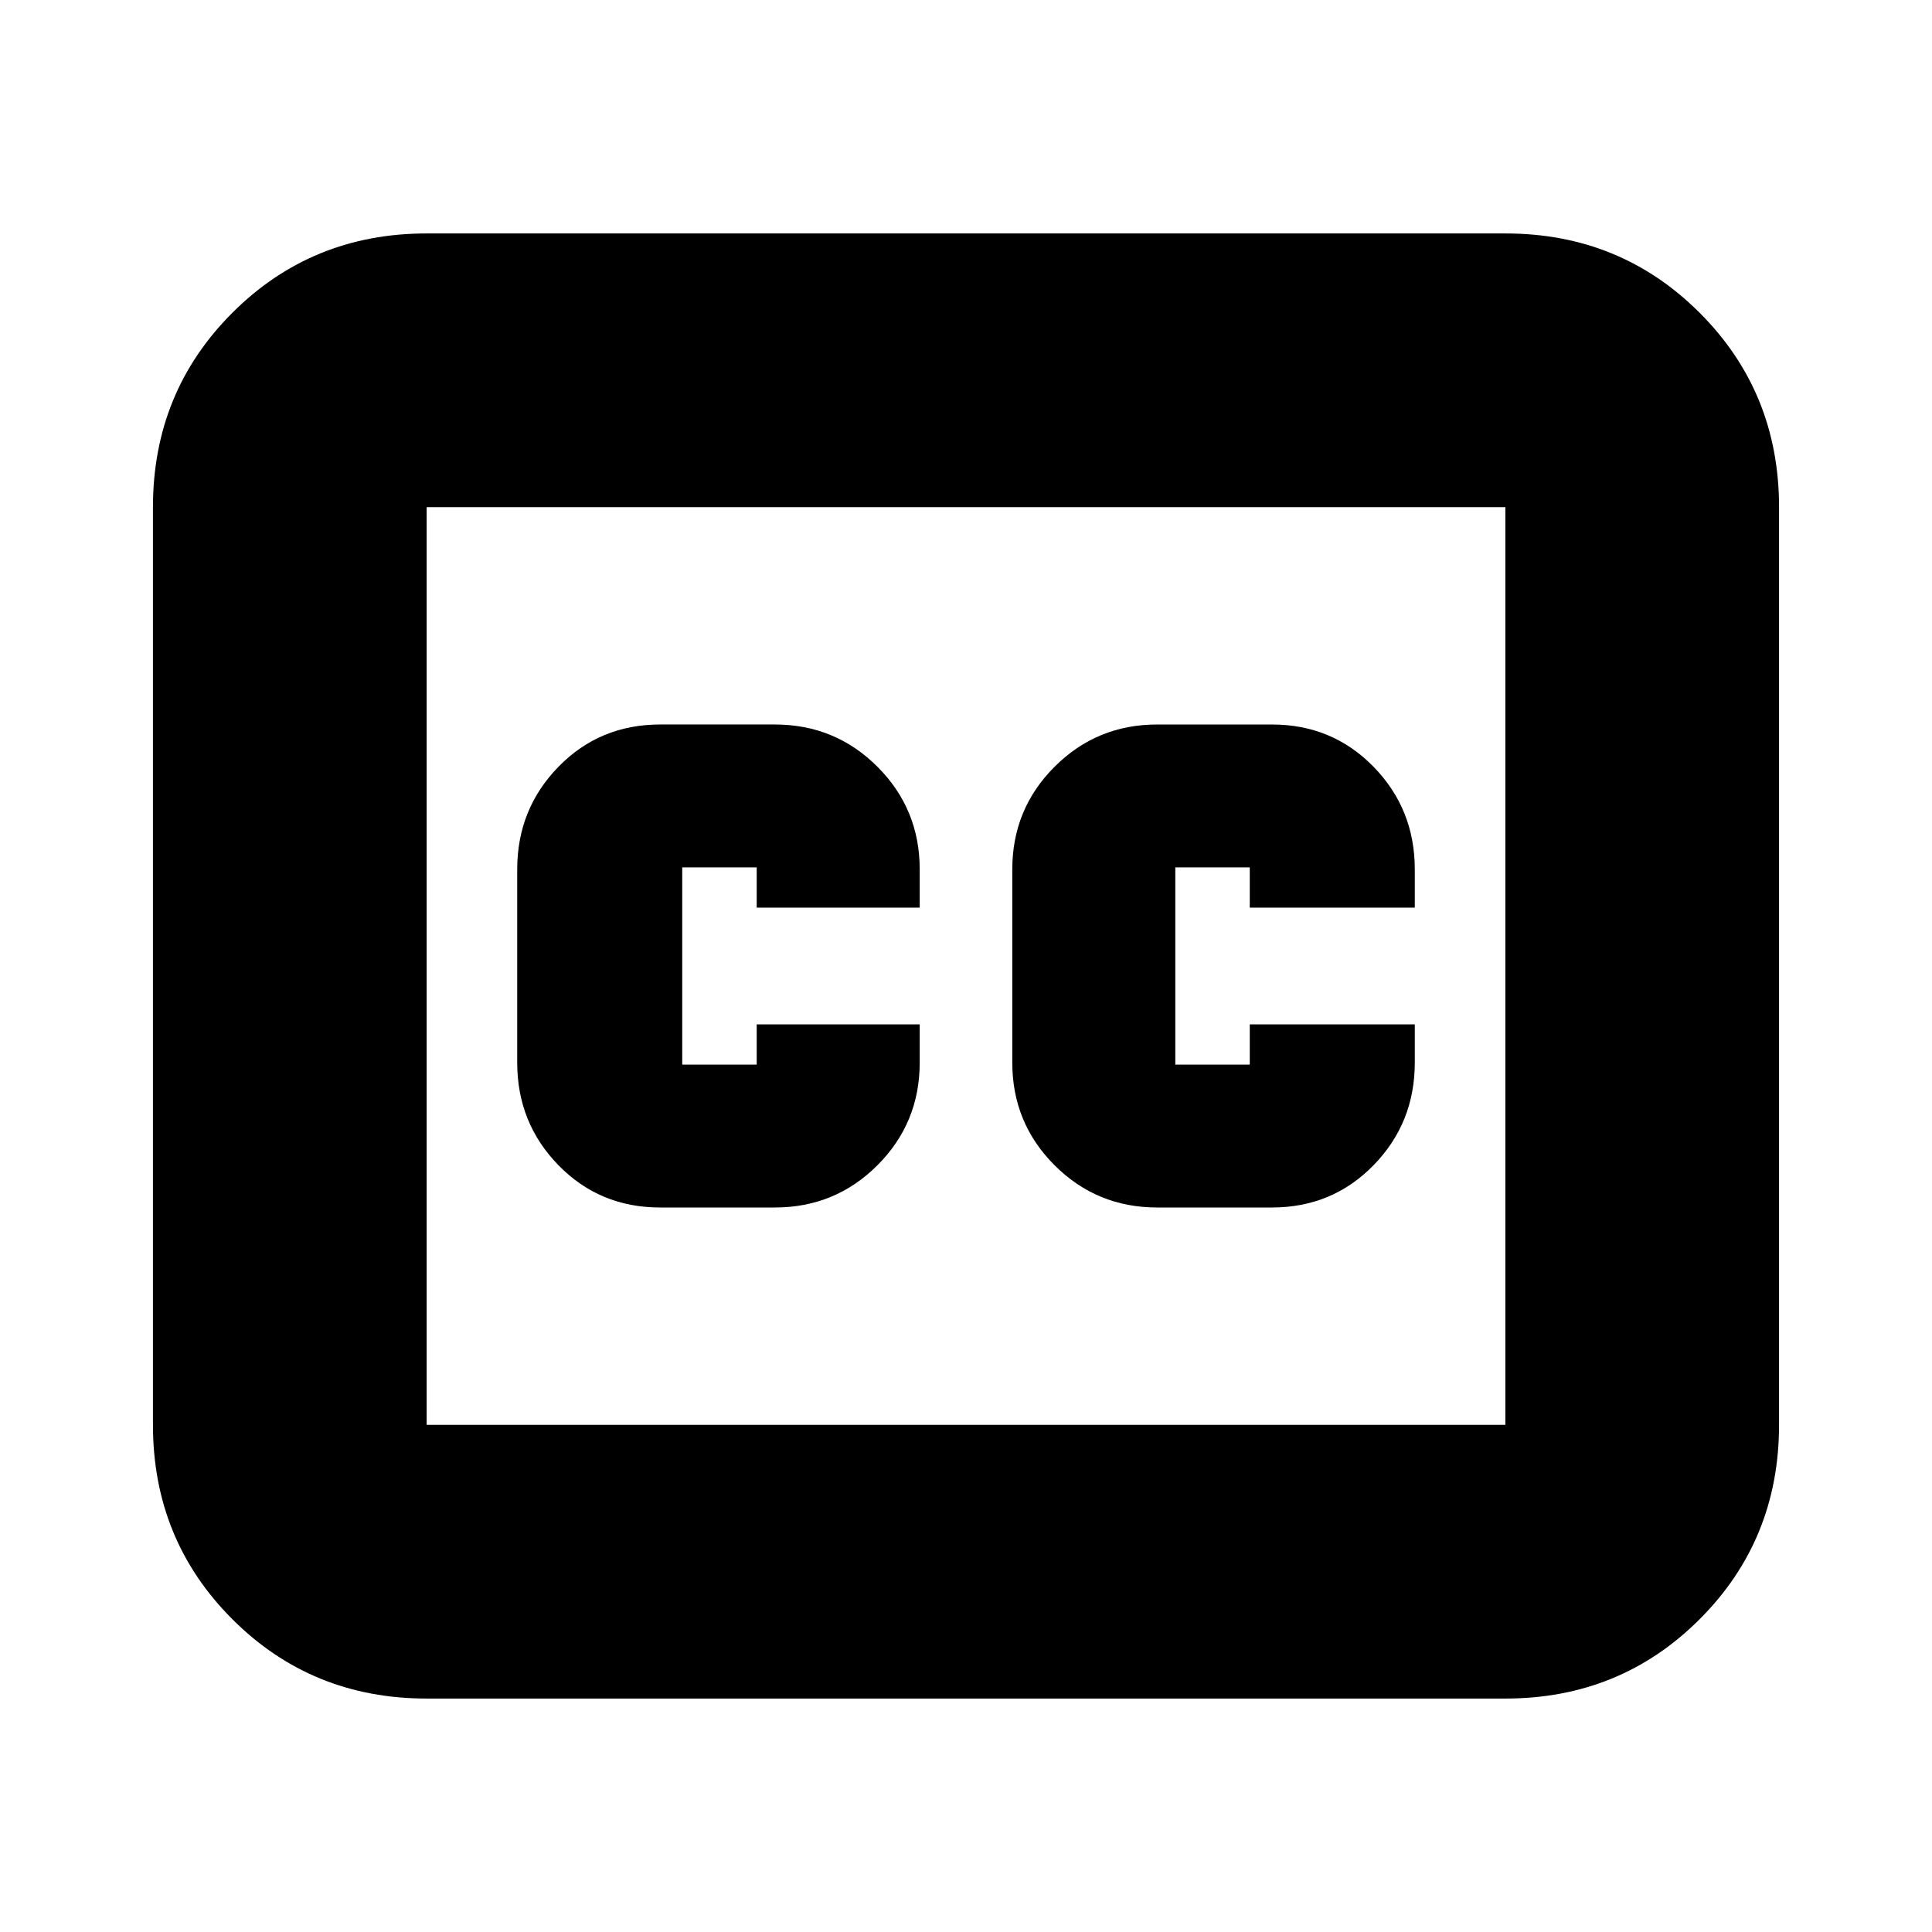 <svg xmlns="http://www.w3.org/2000/svg" height="24" viewBox="0 -960 960 960" width="24"><path d="M212-116q-57.12 0-96.56-39.44Q76-194.88 76-252v-456q0-57.13 39.44-96.56Q154.88-844 212-844h536q57.13 0 96.56 39.44Q884-765.13 884-708v456q0 57.12-39.44 96.56Q805.13-116 748-116H212Zm0-136h536v-456H212v456Zm116-108h57q30 0 51-21t21-51v-19h-81v20h-37v-98h37v20h81v-19q0-30-21-51t-51-21h-57q-30 0-50.5 21T257-528v96q0 30 20.5 51t50.5 21Zm247 0h57q30 0 50.5-21t20.5-51v-19h-82v20h-37v-98h37v20h82v-19q0-30-20.5-51T632-600h-57q-30 0-51 21t-21 51v96q0 30 21 51t51 21ZM212-252v-456 456Z"/></svg>